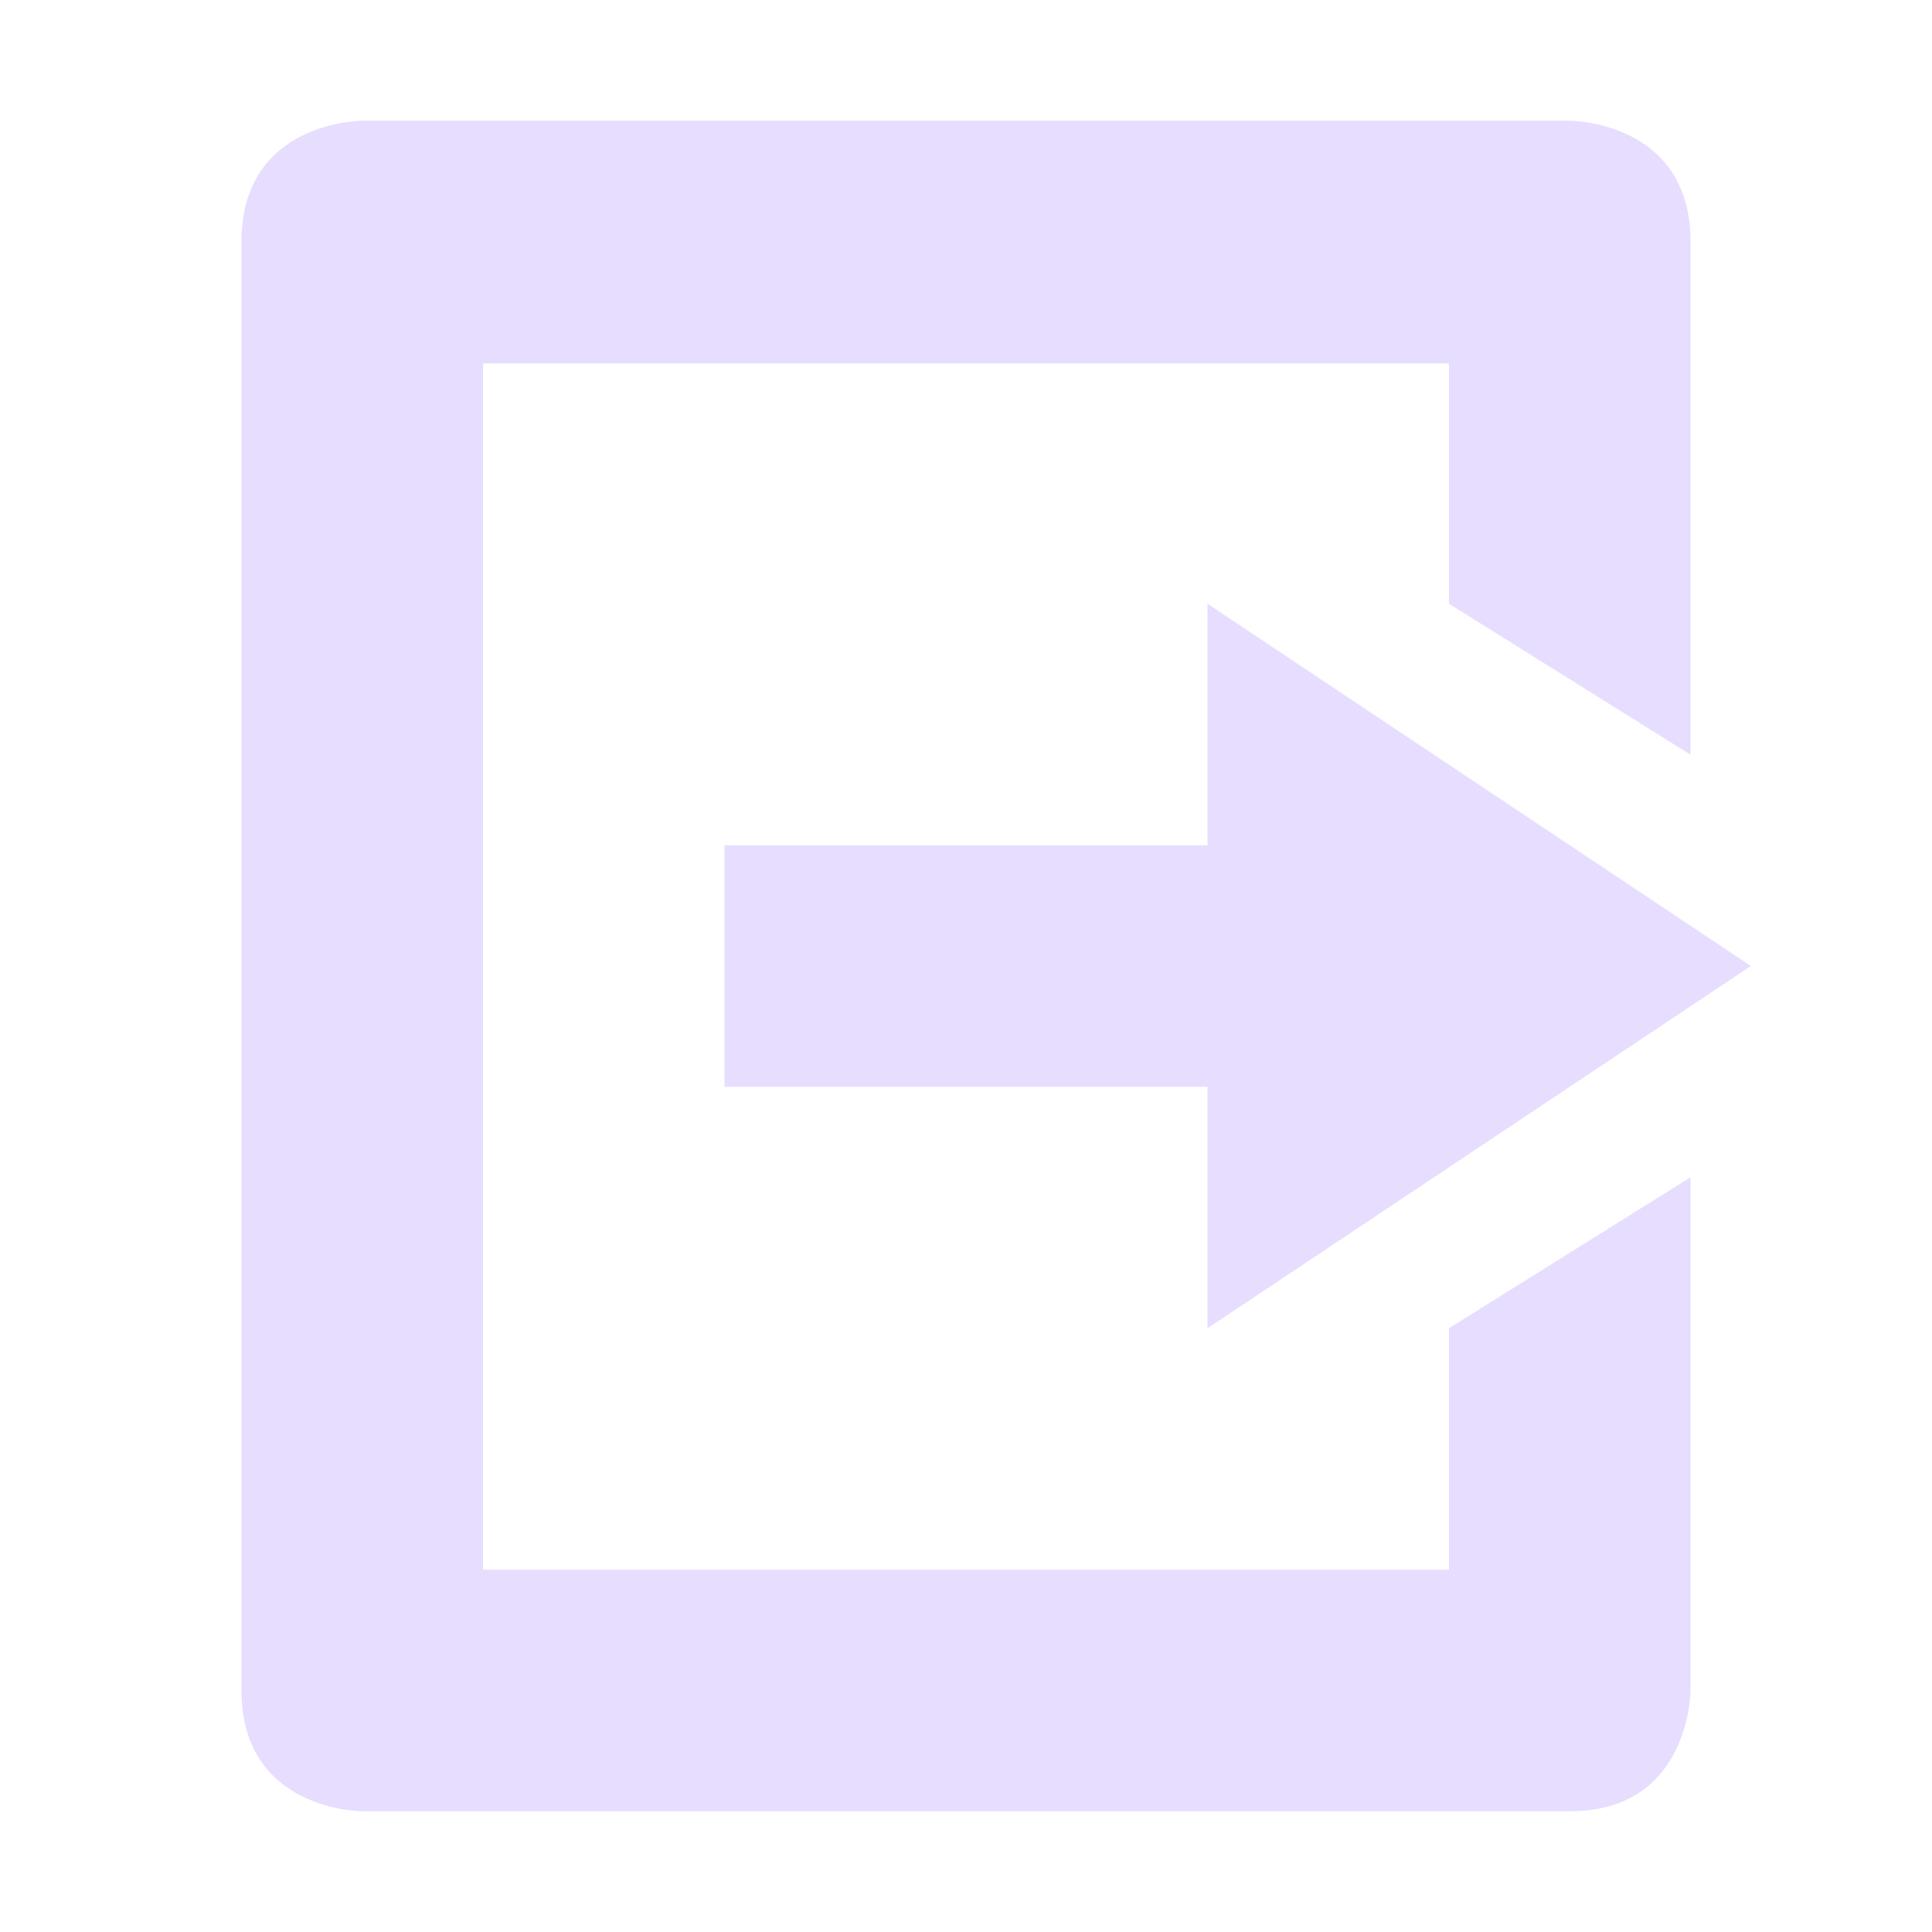 <svg xmlns="http://www.w3.org/2000/svg" width="16" height="16" version="1.1">
 <path fill="#e6ddff" d="M 3,15 C 3,15 2,15 2,14 V 11 2 C 2,1 3,1 3,1 H 13 C 13,1 14,1 14,2 V 6.25 L 12,5 V 3.01 H 4 V 13 H 12 V 11 L 14,9.75 V 14 C 14,14 14,15 13,15 Z"/>
 <path fill="#e6ddff" d="M 10,11 V 9 H 6 V 7 H 10 V 5 L 14.5,8 Z"/>
</svg>
